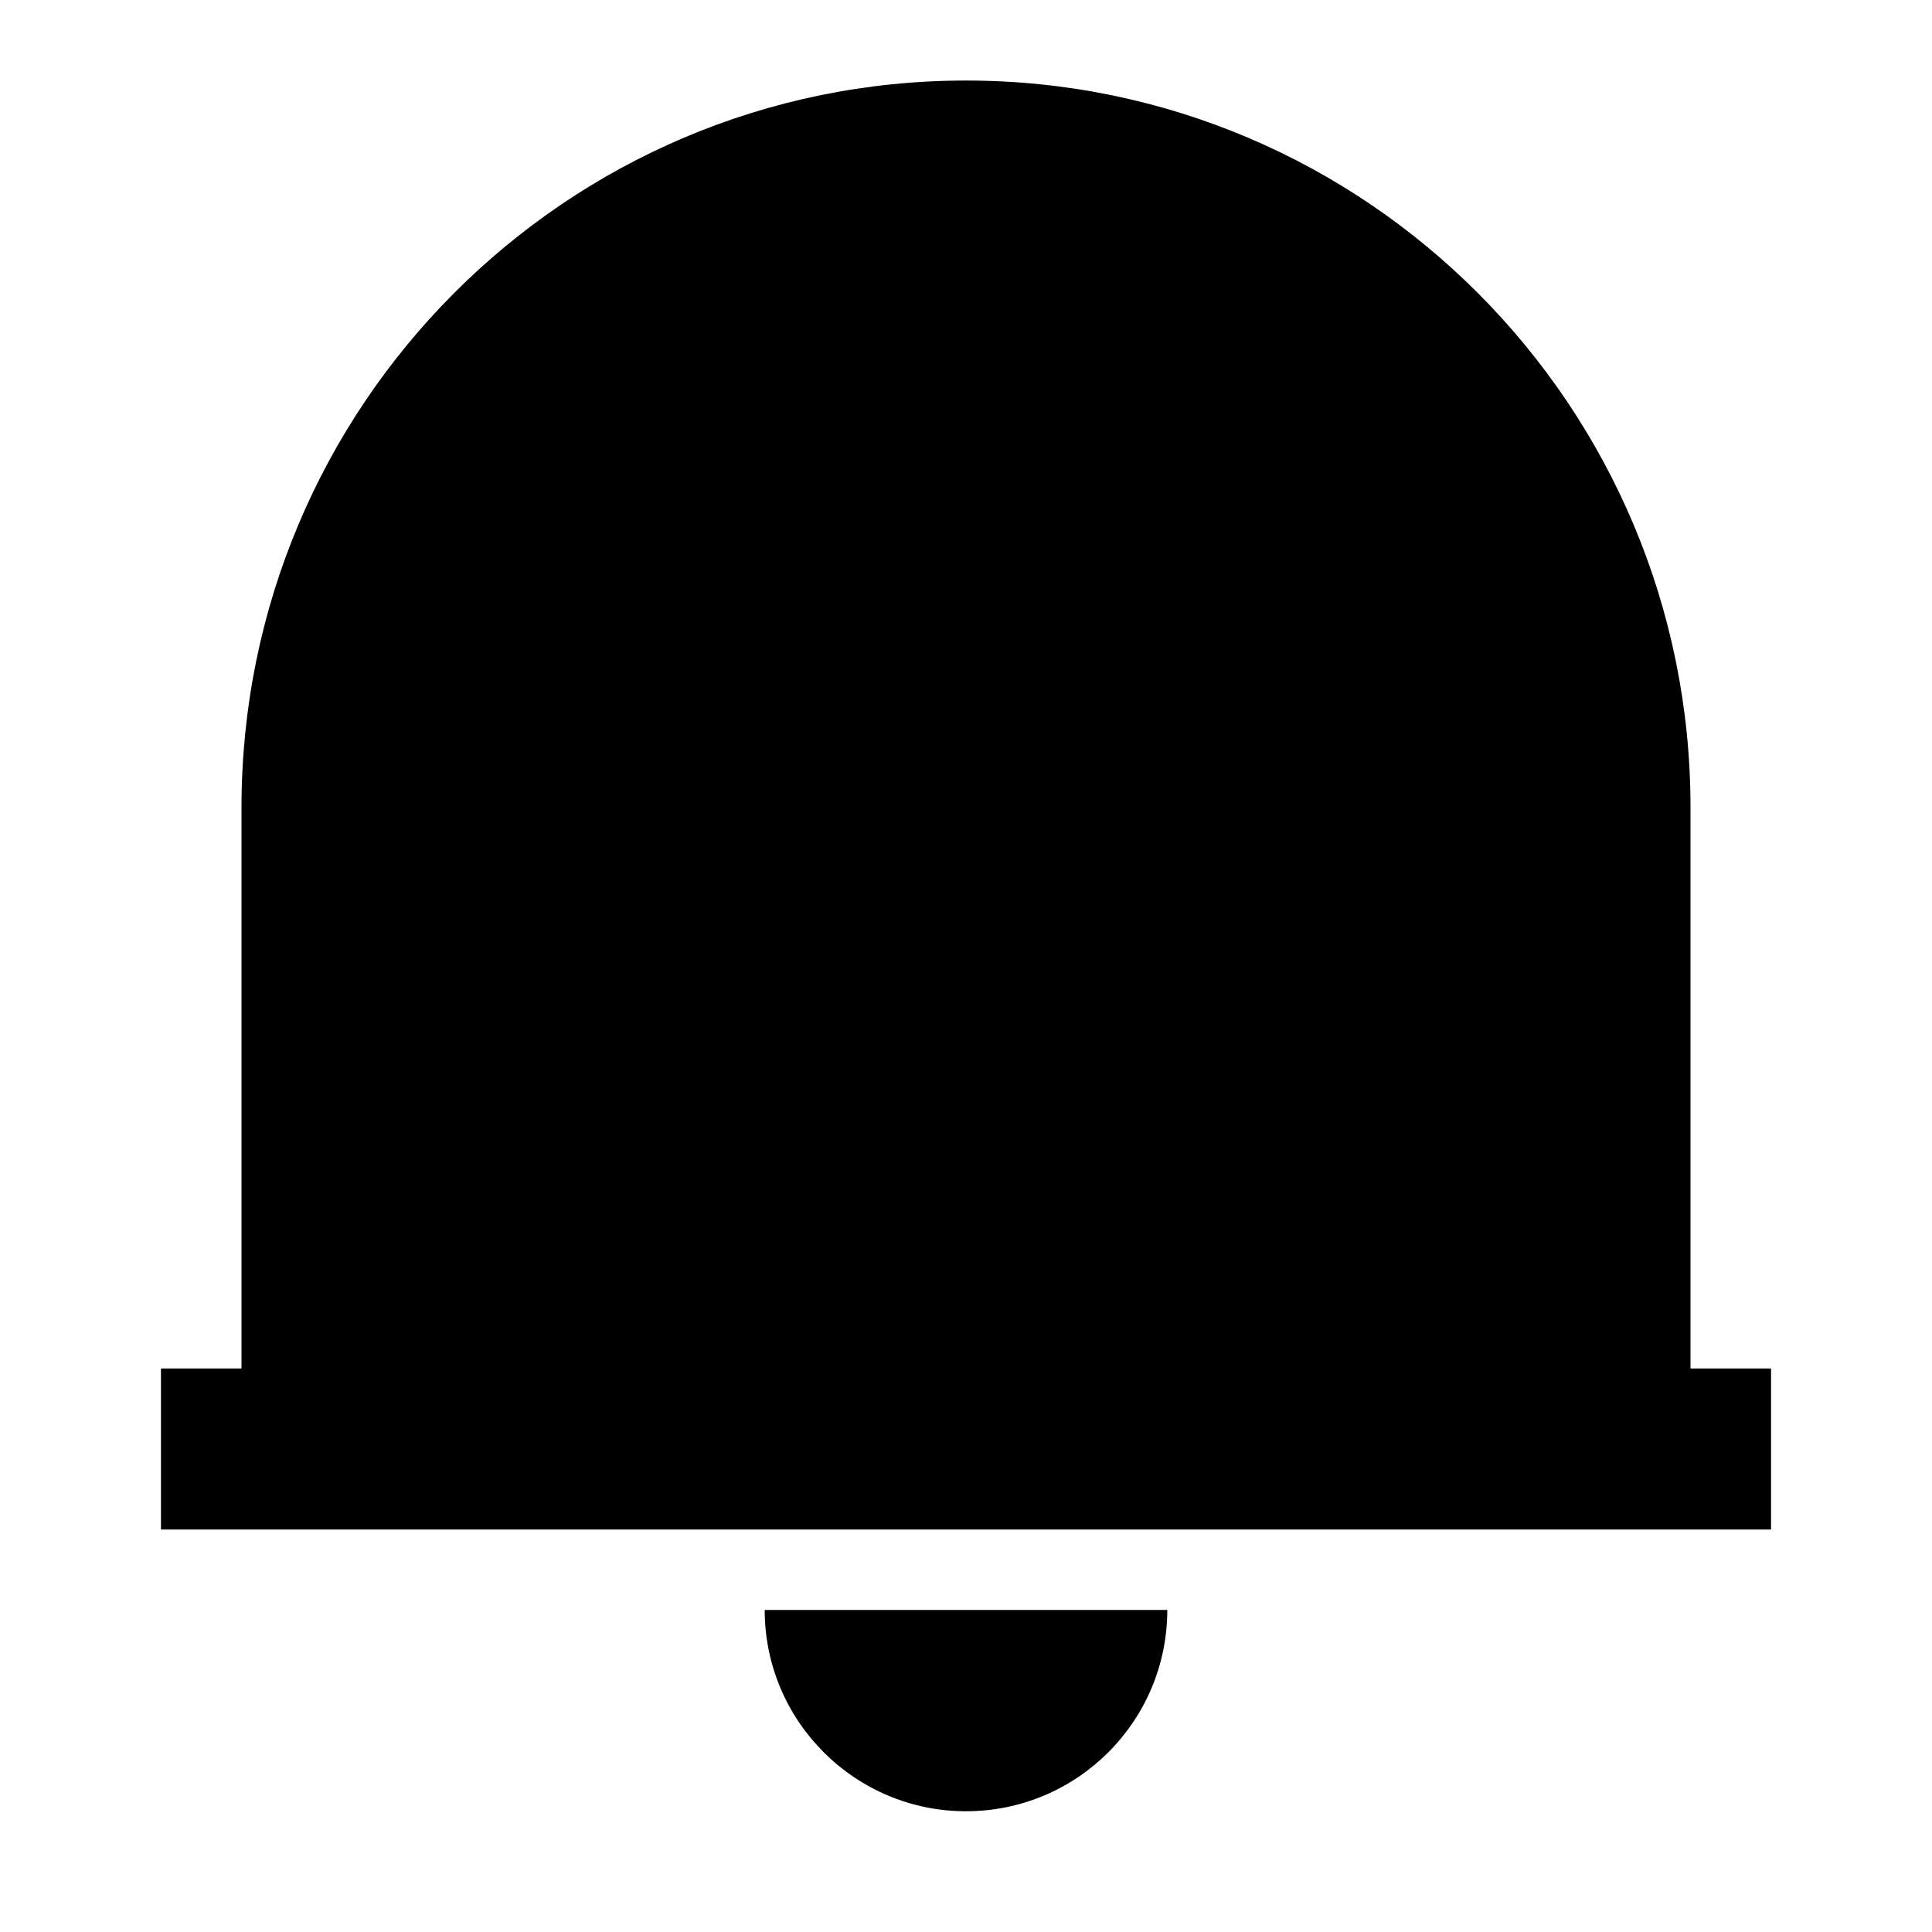 <svg width="16" height="16" xmlns="http://www.w3.org/2000/svg"><path fill-rule="evenodd" clip-rule="evenodd" d="M1.333 11.333v1.334h13.334v-1.334H14V6.687c0-3.325-2.687-6.02-6-6.02s-6 2.695-6 6.02v4.646h-.667ZM8 15c.92 0 1.667-.746 1.667-1.667H6.333C6.333 14.253 7.08 15 8 15Z"/></svg>